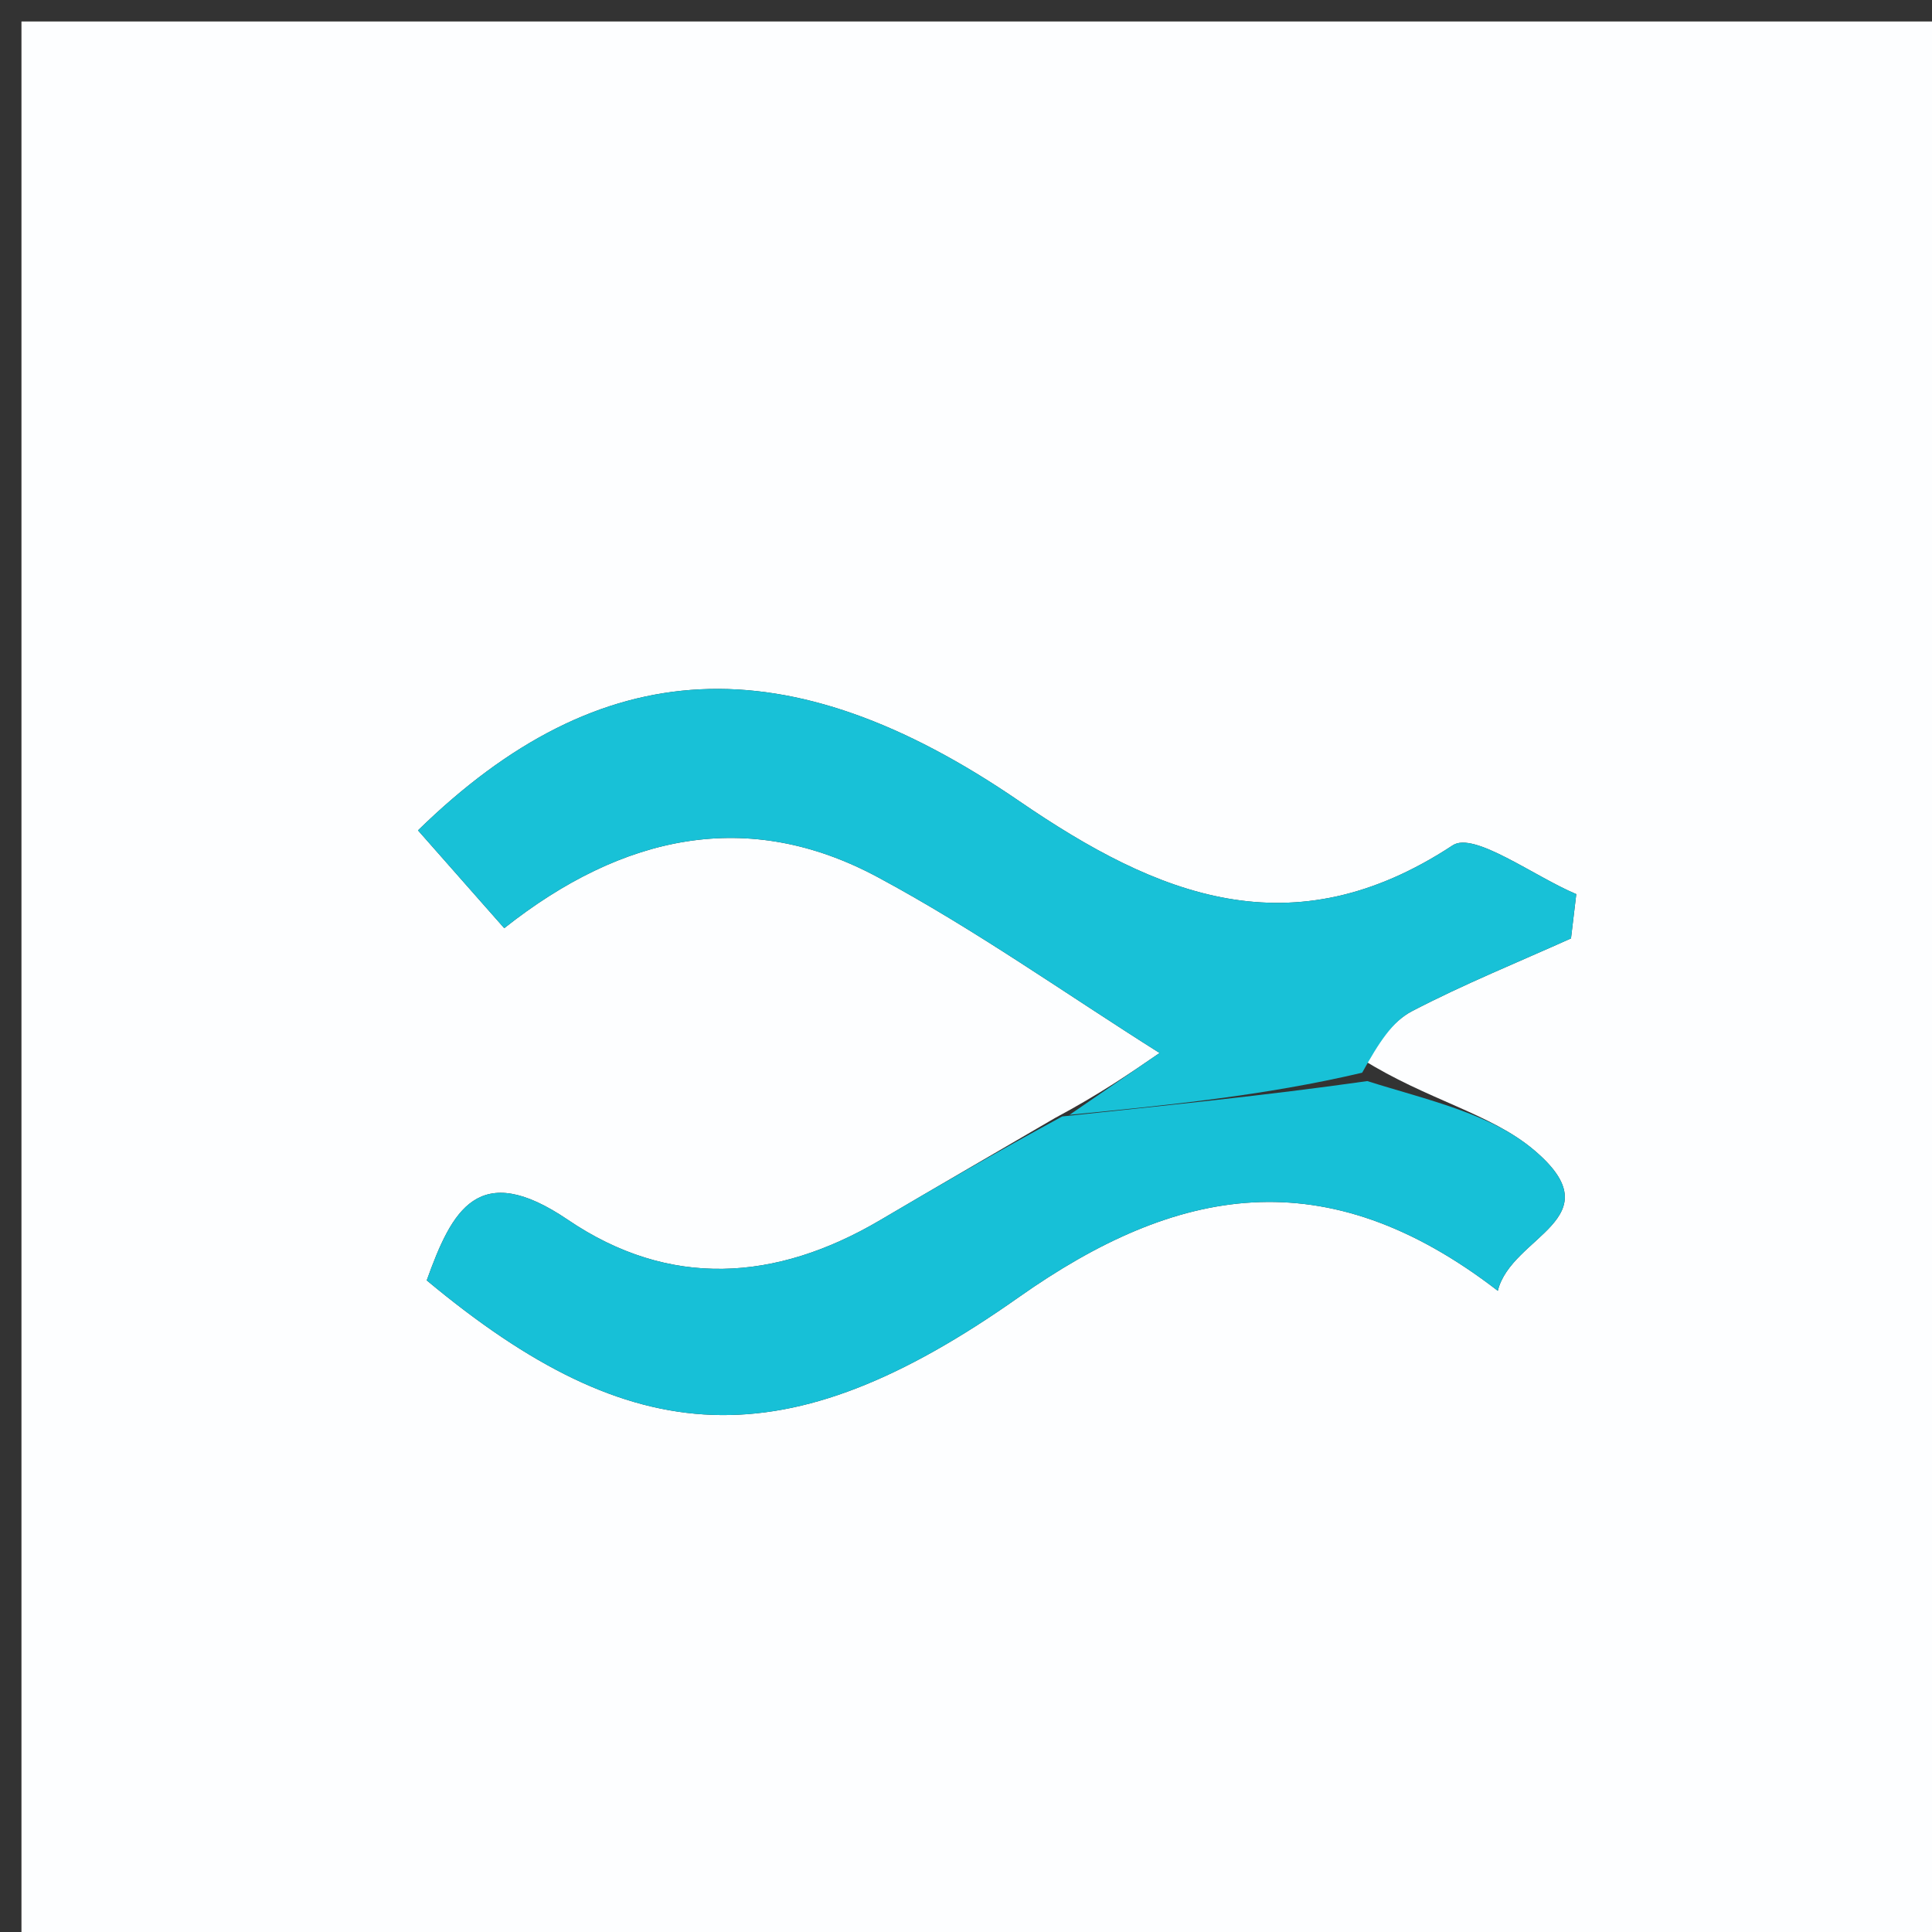<svg version="1.1" id="Layer_1" xmlns="http://www.w3.org/2000/svg" xmlns:xlink="http://www.w3.org/1999/xlink" x="0px" y="0px"
	 width="100%" viewBox="0 0 90 90" enable-background="new 0 0 90 90" xml:space="preserve">
<rect x="0" y="0" width="90" height="90" fill="#333333" stroke="none"/>
<path fill="#FDFEFF" opacity="1" stroke="none" 
	d="
M47,91 
	C31.333,91 16.167,91 1,91 
	C1,61 1,31 1,1 
	C31,1 61,1 91,1 
	C91,31 91,61 91,91 
	C76.5,91 62,91 47,91 
M49.143,52.083 
	C46.426,53.669 43.703,55.247 40.992,56.844 
	C36.138,59.703 31.176,60.026 26.456,56.824 
	C22.283,53.993 21.051,56.376 19.879,59.645 
	C29.471,67.637 36.591,68.096 47.445,60.438 
	C54.8,55.249 61.738,53.93 69.774,60.131 
	C70.394,57.563 75.259,56.783 71.456,53.571 
	C69.428,51.858 66.475,51.24 63.461,49.348 
	C64.225,48.584 64.863,47.579 65.777,47.104 
	C68.181,45.851 70.706,44.829 73.183,43.715 
	C73.265,43.027 73.347,42.34 73.429,41.652 
	C71.466,40.826 68.665,38.725 67.675,39.377 
	C60.193,44.301 53.942,41.747 47.484,37.322 
	C36.675,29.916 27.969,30.38 19.472,38.682 
	C20.72,40.097 21.981,41.528 23.489,43.238 
	C29.023,38.859 34.858,37.626 40.885,40.86 
	C45.431,43.3 49.671,46.313 54.019,49.053 
	C52.648,49.994 51.235,50.963 49.143,52.083 
z"/>
<path fill="#18C1D7" opacity="1" stroke="none" 
	d="
M49.822,51.933 
	C51.235,50.963 52.648,49.994 54.019,49.053 
	C49.671,46.313 45.431,43.3 40.885,40.86 
	C34.858,37.626 29.023,38.859 23.489,43.238 
	C21.981,41.528 20.72,40.097 19.472,38.682 
	C27.969,30.38 36.675,29.916 47.484,37.322 
	C53.942,41.747 60.193,44.301 67.675,39.377 
	C68.665,38.725 71.466,40.826 73.429,41.652 
	C73.347,42.34 73.265,43.027 73.183,43.715 
	C70.706,44.829 68.181,45.851 65.777,47.104 
	C64.863,47.579 64.225,48.584 63.455,49.971 
	C58.906,51.041 54.364,51.487 49.822,51.933 
z"/>
<path fill="#17C0D7" opacity="1" stroke="none" 
	d="
M49.483,52.008 
	C54.364,51.487 58.906,51.041 63.694,50.361 
	C66.475,51.24 69.428,51.858 71.456,53.571 
	C75.259,56.783 70.394,57.563 69.774,60.131 
	C61.738,53.93 54.8,55.249 47.445,60.438 
	C36.591,68.096 29.471,67.637 19.879,59.645 
	C21.051,56.376 22.283,53.993 26.456,56.824 
	C31.176,60.026 36.138,59.703 40.992,56.844 
	C43.703,55.247 46.426,53.669 49.483,52.008 
z"/>
</svg>